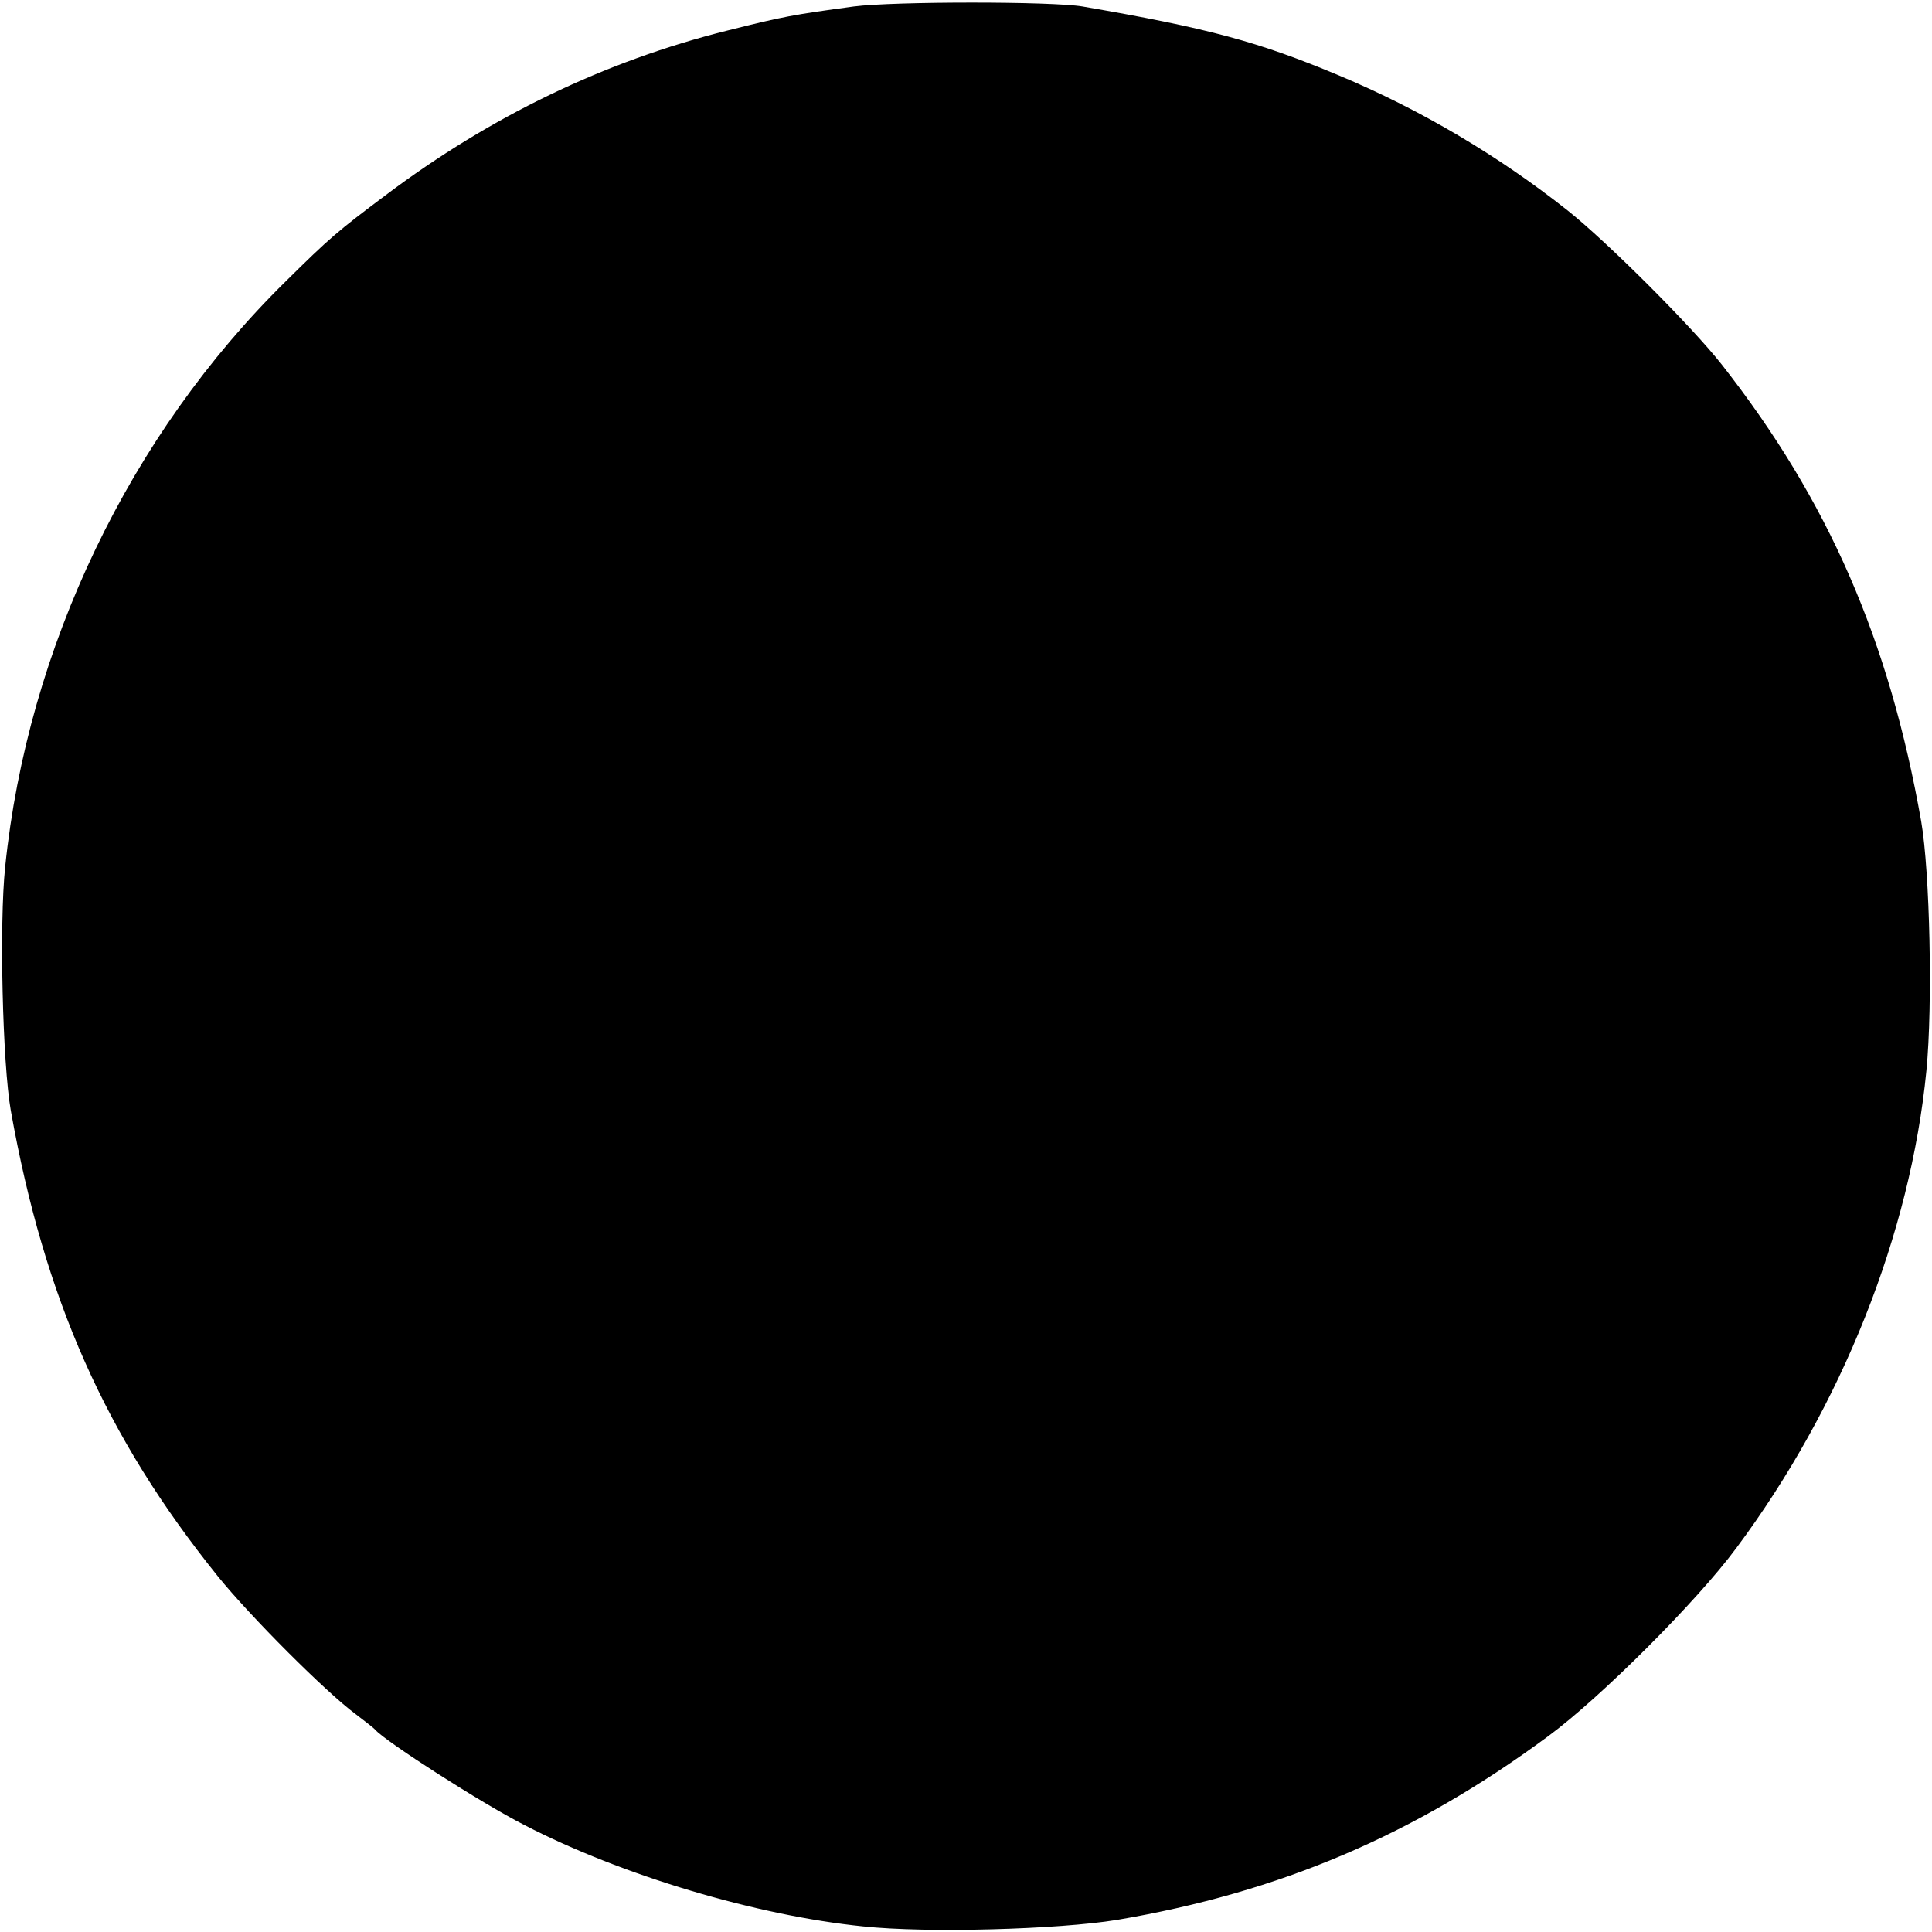 <?xml version="1.0" standalone="no"?>
<!DOCTYPE svg PUBLIC "-//W3C//DTD SVG 20010904//EN"
 "http://www.w3.org/TR/2001/REC-SVG-20010904/DTD/svg10.dtd">
<svg version="1.0" xmlns="http://www.w3.org/2000/svg"
 width="448pt" height="448pt" viewBox="0 0 448 448"
 preserveAspectRatio="xMidYMid meet">
<g transform="translate(0,448) scale(0.1,-0.1)"
fill="#000000" stroke="none">
<path d="M1980 4465 c-140 -19 -163 -23 -294 -56 -284 -71 -549 -199 -791
-381 -112 -84 -130 -99 -233 -201 -361 -355 -598 -849 -650 -1357 -14 -132 -6
-457 13 -565 78 -437 220 -757 480 -1080 76 -94 251 -269 320 -320 22 -17 42
-32 45 -36 25 -28 246 -170 346 -221 226 -117 539 -210 785 -235 149 -16 455
-7 589 15 378 64 690 197 1000 426 121 89 345 313 436 436 245 329 404 729
441 1107 15 153 8 462 -12 578 -74 420 -215 744 -462 1059 -69 88 -265 284
-358 358 -159 126 -341 234 -530 313 -186 78 -304 110 -595 160 -71 12 -436
12 -530 0z"/>
</g>
</svg>
